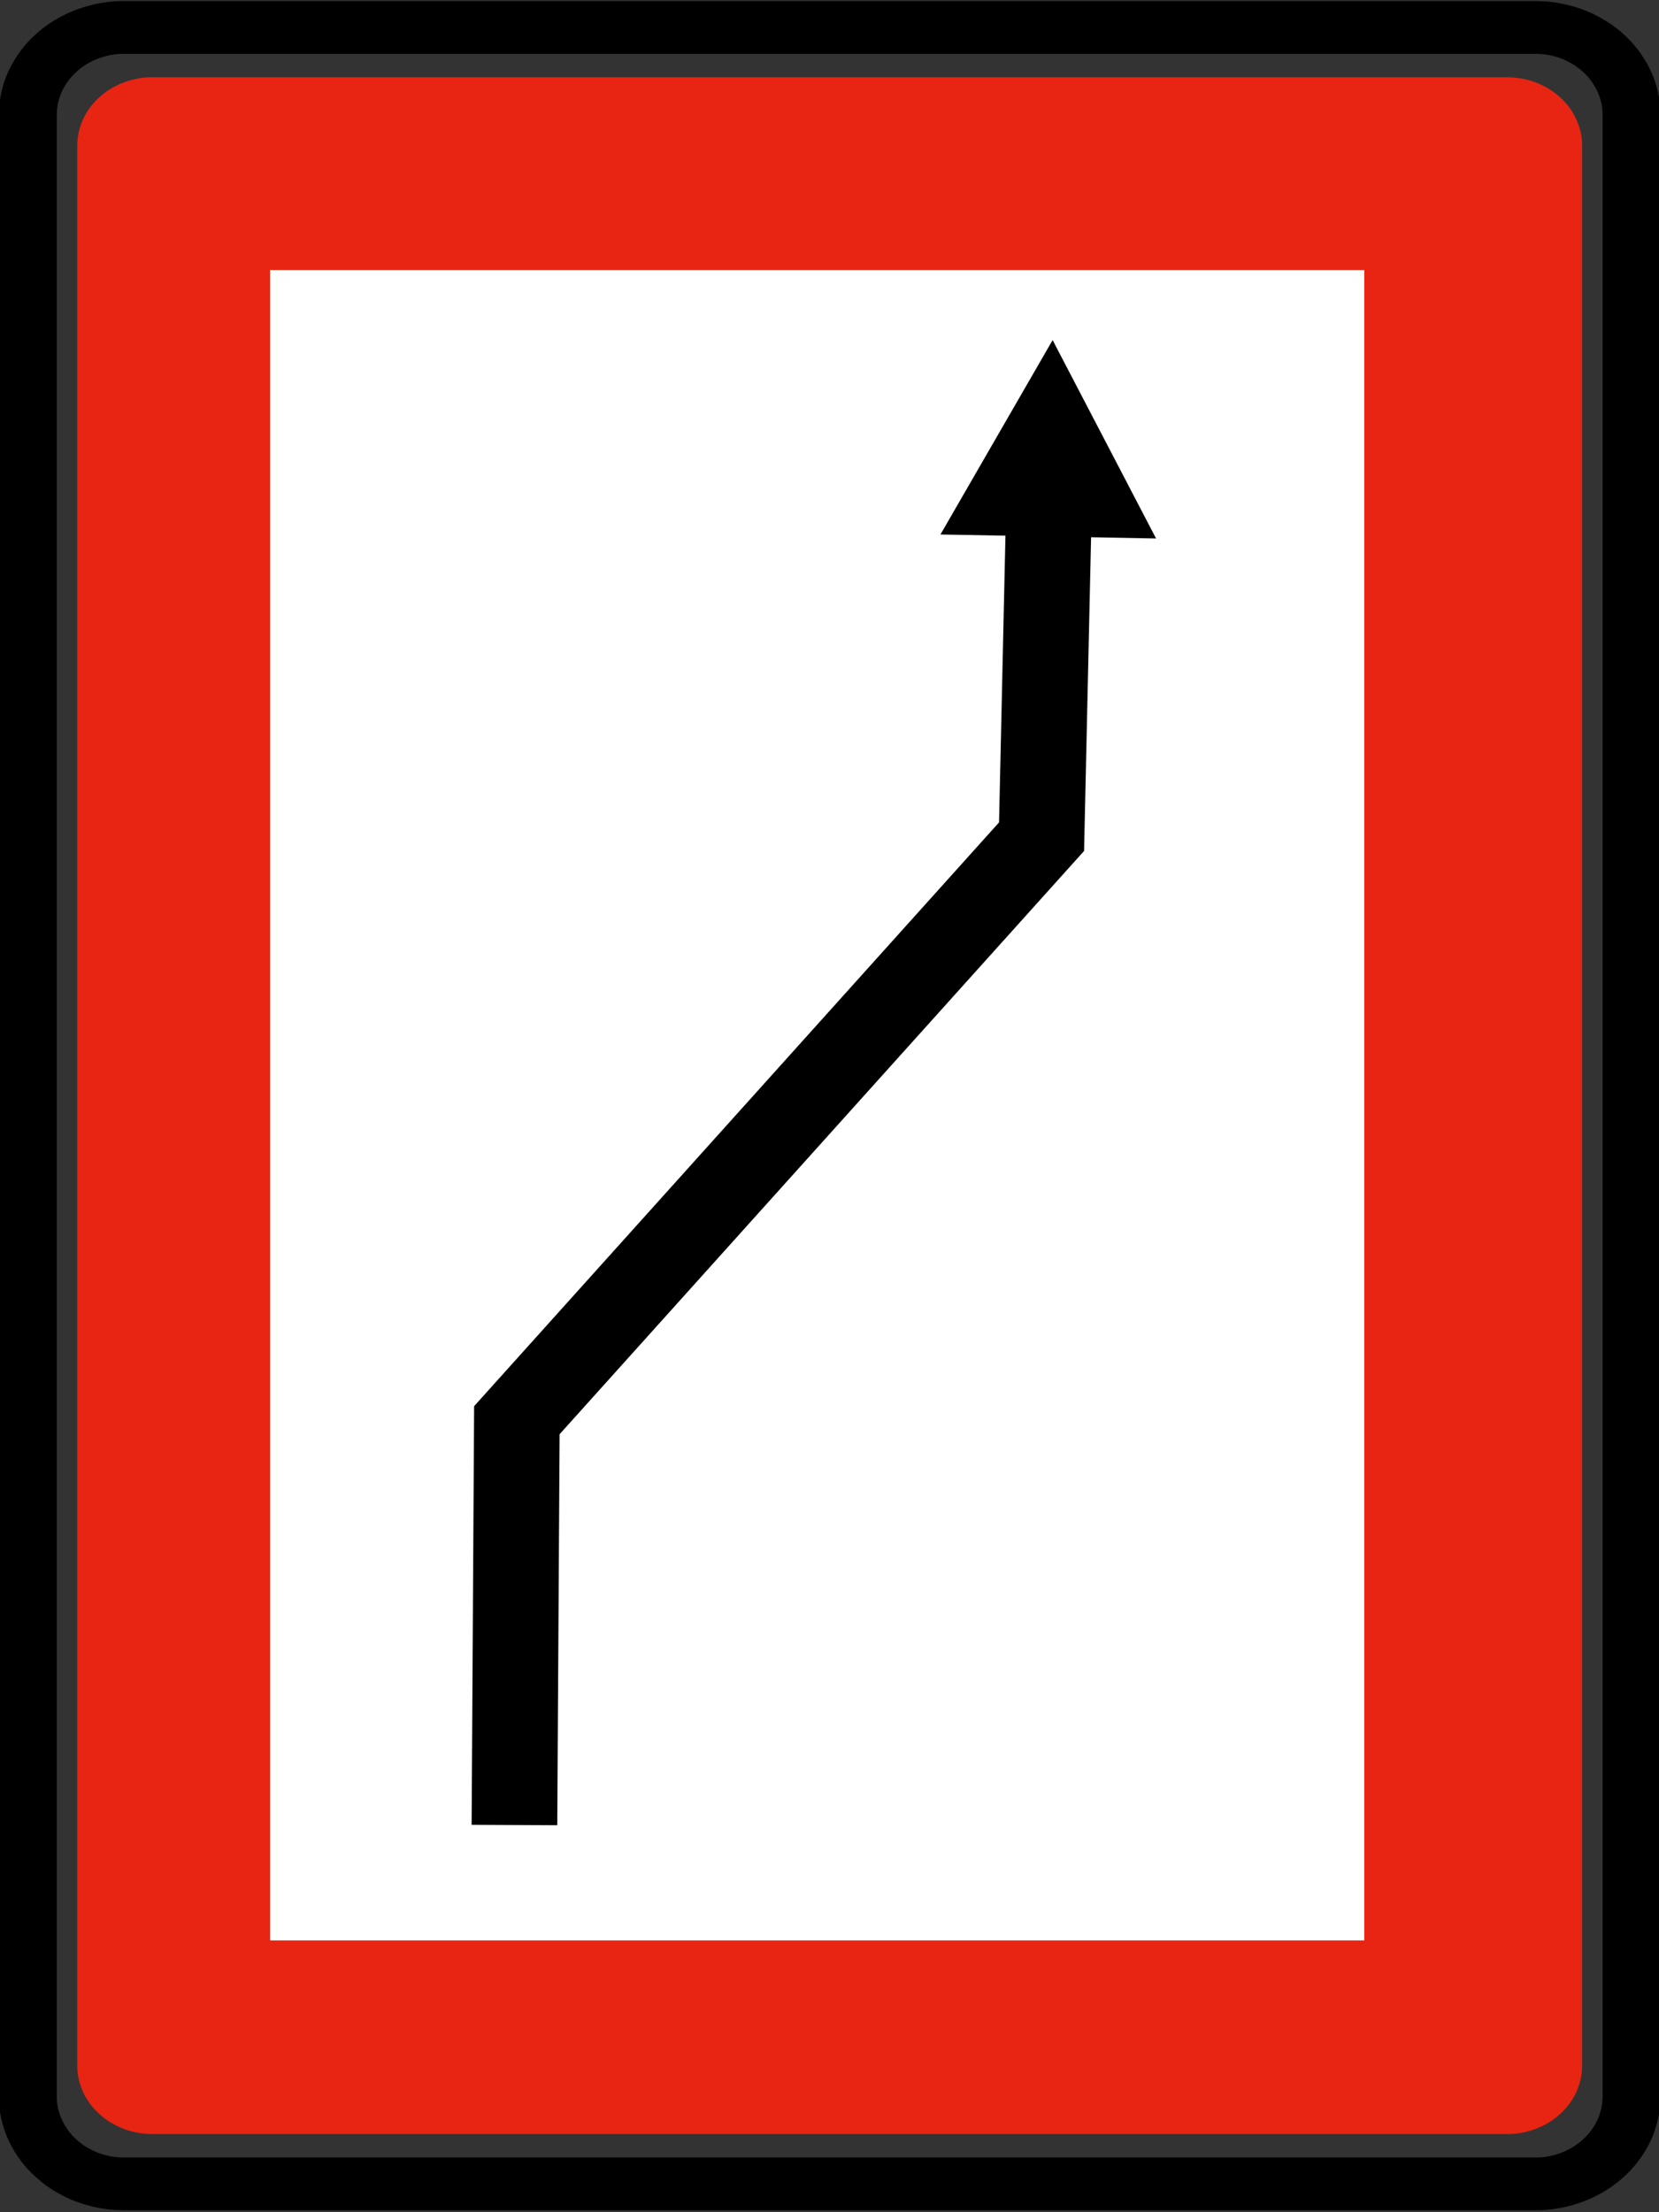 <?xml version="1.0" encoding="UTF-8" standalone="no"?>
<!-- Created with Inkscape (http://www.inkscape.org/) -->

<svg
   xmlns:dc="http://purl.org/dc/elements/1.1/"
   xmlns:cc="http://creativecommons.org/ns#"
   xmlns:rdf="http://www.w3.org/1999/02/22-rdf-syntax-ns#"
   xmlns:svg="http://www.w3.org/2000/svg"
   xmlns="http://www.w3.org/2000/svg"
   xmlns:sodipodi="http://sodipodi.sourceforge.net/DTD/sodipodi-0.dtd"
   xmlns:inkscape="http://www.inkscape.org/namespaces/inkscape"
   width="60"
   height="80"
   id="svg2"
   version="1.1"
   inkscape:version="0.48.2 r9819"
   sodipodi:docname="Notice_B2b.svg"
   style="display:inline"
   inkscape:export-filename="/Users/mherring/boatsw/oseam/openseamap/josm/icons/WindSurfing16.png"
   inkscape:export-xdpi="12"
   inkscape:export-ydpi="12">
  <rect width="100%" height="100%" fill="#333333" stroke="none"/>
  <defs
     id="defs4" />
  <sodipodi:namedview
     id="base"
     pagecolor="#ffffff"
     bordercolor="#666666"
     borderopacity="1.0"
     inkscape:pageopacity="0.0"
     inkscape:pageshadow="2"
     inkscape:zoom="8"
     inkscape:cx="29.177842"
     inkscape:cy="51.668915"
     inkscape:document-units="px"
     inkscape:current-layer="layer27"
     showgrid="true"
     inkscape:window-width="1920"
     inkscape:window-height="1088"
     inkscape:window-x="0"
     inkscape:window-y="0"
     inkscape:window-maximized="1"
     inkscape:snap-global="false">
    <inkscape:grid
       type="xygrid"
       id="grid3004"
       empspacing="5"
       visible="true"
       enabled="true"
       snapvisiblegridlinesonly="true" />
  </sodipodi:namedview>
  <g
     inkscape:groupmode="layer"
     id="layer27"
     inkscape:label="B2b"
     style="display:inline"
     transform="translate(0,-40)">
    <g
       transform="matrix(0.972,0,0,0.979,377.083,23.148)"
       id="layer1-2"
       inkscape:label="Ebene 1">
      <g
         transform="matrix(1.243,0,0,1.124,86.855,-7.223)"
         id="g3175">
        <g
           id="g7672"
           transform="matrix(0,1.25,1.25,0,-377.717,92.366)"
           style="fill:#e72512;fill-opacity:1;stroke:#000000;stroke-width:1.025">
          <path
             d="m -0.394,0.243 0,-0.014 c -9.8561e-4,-0.078 -0.006,-0.156 -0.017,-0.234 -0.01,-0.077 -0.026,-0.153 -0.047,-0.228 -0.02,-0.076 -0.044,-0.15 -0.075,-0.222 -0.031,-0.072 -0.065,-0.141 -0.104,-0.208 -0.039,-0.068 -0.083,-0.133 -0.13,-0.195 -0.047,-0.061 -0.1,-0.12 -0.155,-0.174 -0.054,-0.055 -0.113,-0.107 -0.174,-0.155 -0.062,-0.047 -0.127,-0.091 -0.194,-0.129 -0.068,-0.039 -0.137,-0.075 -0.209,-0.104 -0.072,-0.031 -0.146,-0.055 -0.221,-0.076 -0.075,-0.022 -0.152,-0.037 -0.23,-0.048 -0.077,-0.011 -0.155,-0.016 -0.233,-0.016 l -50.498,0 c -0.078,9.852e-4 -0.156,0.006 -0.233,0.017 -0.077,0.01 -0.154,0.026 -0.229,0.047 -0.076,0.02 -0.15,0.044 -0.222,0.075 -0.071,0.031 -0.141,0.065 -0.208,0.105 -0.068,0.038 -0.132,0.082 -0.194,0.129 -0.062,0.047 -0.12,0.1 -0.175,0.155 -0.055,0.054 -0.107,0.113 -0.155,0.174 -0.047,0.062 -0.091,0.127 -0.129,0.195 -0.039,0.067 -0.075,0.136 -0.104,0.208 -0.03,0.072 -0.055,0.146 -0.076,0.222 -0.021,0.075 -0.037,0.151 -0.048,0.229 -0.011,0.077 -0.016,0.155 -0.015,0.233 l 0,32.461 c 0,0.078 0.006,0.156 0.016,0.233 0.011,0.078 0.027,0.154 0.047,0.229 0.02,0.076 0.045,0.15 0.075,0.221 0.031,0.072 0.066,0.142 0.105,0.209 0.038,0.068 0.082,0.133 0.129,0.194 0.048,0.062 0.1,0.12 0.155,0.175 0.055,0.055 0.113,0.106 0.175,0.155 0.062,0.047 0.126,0.091 0.194,0.129 0.067,0.039 0.137,0.074 0.208,0.104 0.073,0.03 0.147,0.055 0.222,0.075 0.075,0.022 0.152,0.037 0.229,0.049 0.077,0.011 0.155,0.016 0.233,0.015 l 50.498,0 c 0.078,0 0.156,-0.006 0.234,-0.016 0.077,-0.011 0.154,-0.027 0.229,-0.048 0.075,-0.019 0.149,-0.044 0.221,-0.074 0.072,-0.031 0.141,-0.066 0.209,-0.105 0.067,-0.038 0.132,-0.082 0.194,-0.13 0.061,-0.047 0.12,-0.099 0.174,-0.154 0.056,-0.055 0.107,-0.113 0.155,-0.175 0.047,-0.061 0.091,-0.126 0.13,-0.194 0.038,-0.067 0.074,-0.137 0.104,-0.209 0.03,-0.072 0.054,-0.146 0.075,-0.221 0.022,-0.075 0.037,-0.152 0.048,-0.229 0.011,-0.077 0.016,-0.155 0.016,-0.233 l 0,-0.015 0,-32.432 z"
             style="fill:#e72512;fill-opacity:1;fill-rule:evenodd;stroke:none"
             id="path7674"
             inkscape:connector-curvature="0" />
        </g>
        <g
           id="g7676"
           transform="matrix(0,1.25,1.25,0,-378.266,93.463)"
           style="stroke:#000000;stroke-width:1.025">
          <path
             d="m 0,0 0,33.814 c -0.001,0.098 -0.007,0.196 -0.02,0.293 -0.014,0.097 -0.034,0.193 -0.06,0.288 -0.025,0.094 -0.056,0.188 -0.094,0.278 -0.038,0.09 -0.083,0.178 -0.133,0.262 -0.048,0.085 -0.103,0.167 -0.163,0.245 -0.06,0.077 -0.124,0.151 -0.194,0.22 -0.069,0.07 -0.142,0.135 -0.22,0.194 -0.078,0.06 -0.159,0.114 -0.245,0.163 -0.084,0.05 -0.172,0.094 -0.262,0.131 -0.091,0.038 -0.184,0.07 -0.278,0.096 -0.095,0.026 -0.191,0.047 -0.288,0.06 -0.097,0.014 -0.195,0.021 -0.293,0.02 l -52.12,0 c -0.098,0 -0.196,-0.007 -0.293,-0.021 -0.097,-0.013 -0.193,-0.033 -0.288,-0.059 -0.094,-0.025 -0.187,-0.057 -0.278,-0.095 -0.09,-0.038 -0.178,-0.082 -0.262,-0.132 -0.085,-0.049 -0.167,-0.103 -0.244,-0.163 -0.078,-0.059 -0.152,-0.124 -0.221,-0.194 -0.069,-0.069 -0.135,-0.143 -0.194,-0.22 -0.06,-0.078 -0.114,-0.16 -0.163,-0.245 -0.05,-0.084 -0.094,-0.172 -0.131,-0.262 -0.038,-0.091 -0.07,-0.184 -0.095,-0.278 -0.027,-0.095 -0.047,-0.191 -0.061,-0.288 -0.014,-0.097 -0.02,-0.195 -0.02,-0.293 l 0,-33.832 c 10e-4,-0.098 0.008,-0.196 0.021,-0.293 0.013,-0.097 0.033,-0.193 0.06,-0.287 0.024,-0.095 0.056,-0.188 0.094,-0.279 0.038,-0.09 0.082,-0.178 0.132,-0.262 0.049,-0.085 0.103,-0.167 0.163,-0.245 0.06,-0.077 0.125,-0.151 0.194,-0.22 0.069,-0.069 0.143,-0.135 0.221,-0.194 0.077,-0.06 0.159,-0.114 0.244,-0.163 0.084,-0.05 0.172,-0.094 0.262,-0.131 0.091,-0.038 0.184,-0.07 0.278,-0.095 0.095,-0.027 0.191,-0.048 0.288,-0.061 0.097,-0.014 0.195,-0.02 0.293,-0.02 l 52.12,0 c 0.098,10e-4 0.196,0.008 0.293,0.021 0.097,0.013 0.193,0.033 0.288,0.06 0.095,0.024 0.188,0.056 0.278,0.094 0.09,0.038 0.178,0.082 0.262,0.132 0.085,0.049 0.167,0.103 0.245,0.163 0.078,0.06 0.151,0.125 0.22,0.194 0.07,0.069 0.135,0.143 0.195,0.22 0.059,0.078 0.114,0.16 0.162,0.245 0.05,0.084 0.094,0.172 0.132,0.263 0.037,0.09 0.069,0.183 0.095,0.278 0.026,0.094 0.047,0.19 0.06,0.287 0.014,0.097 0.021,0.195 0.02,0.293 L 0,0 z"
             style="fill:none;stroke:#000000;stroke-width:0.221;stroke-linecap:butt;stroke-linejoin:bevel;stroke-miterlimit:22.926;stroke-opacity:1;stroke-dasharray:none"
             id="path7678"
             inkscape:connector-curvature="0" />
          <g
             id="g7680"
             transform="translate(0.037,0)"
             style="stroke:#000000;stroke-width:1.025">
            <path
               d="m 0,0 0,-0.018 c -0.001,-0.1 -0.007,-0.199 -0.021,-0.298 -0.013,-0.098 -0.033,-0.196 -0.061,-0.292 -0.025,-0.096 -0.057,-0.191 -0.095,-0.283 -0.039,-0.092 -0.084,-0.181 -0.135,-0.266 -0.049,-0.087 -0.104,-0.17 -0.165,-0.249 -0.061,-0.079 -0.127,-0.153 -0.198,-0.223 -0.07,-0.072 -0.144,-0.138 -0.223,-0.198 C -0.977,-1.888 -1.06,-1.943 -1.147,-1.992 -1.232,-2.043 -1.322,-2.088 -1.414,-2.126 -1.505,-2.165 -1.6,-2.197 -1.696,-2.223 -1.792,-2.25 -1.89,-2.271 -1.989,-2.284 -2.087,-2.298 -2.187,-2.305 -2.286,-2.304 l -52.12,0 c -0.1,0 -0.2,0.007 -0.298,0.021 -0.099,0.013 -0.197,0.033 -0.293,0.06 -0.096,0.025 -0.191,0.057 -0.283,0.096 -0.091,0.039 -0.18,0.084 -0.266,0.135 -0.086,0.049 -0.169,0.104 -0.248,0.165 -0.079,0.061 -0.154,0.127 -0.224,0.198 -0.071,0.069 -0.137,0.144 -0.198,0.223 -0.06,0.079 -0.116,0.162 -0.165,0.249 -0.051,0.085 -0.095,0.175 -0.134,0.266 -0.038,0.092 -0.07,0.187 -0.096,0.283 -0.028,0.096 -0.048,0.194 -0.062,0.293 -0.014,0.098 -0.021,0.197 -0.02,0.297 l 0,33.832 c 10e-4,0.1 0.007,0.199 0.021,0.298 0.013,0.099 0.034,0.196 0.061,0.292 0.025,0.097 0.057,0.191 0.096,0.283 0.038,0.092 0.083,0.181 0.134,0.266 0.049,0.087 0.105,0.17 0.165,0.249 0.061,0.079 0.127,0.154 0.198,0.224 0.07,0.071 0.145,0.137 0.224,0.197 0.079,0.061 0.162,0.117 0.248,0.166 0.086,0.05 0.175,0.095 0.267,0.133 0.092,0.039 0.186,0.071 0.282,0.097 0.096,0.027 0.194,0.048 0.293,0.062 0.098,0.014 0.198,0.02 0.298,0.02 l 52.12,0 c 0.099,-10e-4 0.199,-0.008 0.298,-0.021 0.098,-0.014 0.196,-0.034 0.292,-0.061 0.096,-0.025 0.191,-0.057 0.283,-0.096 0.091,-0.038 0.181,-0.083 0.266,-0.134 0.087,-0.05 0.17,-0.105 0.248,-0.166 0.08,-0.06 0.154,-0.126 0.224,-0.197 0.071,-0.07 0.137,-0.145 0.198,-0.224 0.061,-0.079 0.116,-0.162 0.165,-0.249 0.051,-0.085 0.095,-0.174 0.134,-0.266 0.038,-0.092 0.071,-0.187 0.096,-0.283 0.028,-0.096 0.048,-0.193 0.062,-0.292 C -0.006,34.013 0.001,33.914 0,33.814 L 0,0 z"
               style="fill:none;stroke:#000000;stroke-width:1.387;stroke-linecap:butt;stroke-linejoin:bevel;stroke-miterlimit:22.926;stroke-opacity:1;stroke-dasharray:none"
               id="path7682"
               inkscape:connector-curvature="0" />
          </g>
        </g>
        <path
           d="m -373.896,30.615 0,54.894 32.754,0 0,-54.894 -32.754,0 z"
           style="fill:#ffffff;fill-opacity:1;fill-rule:nonzero;stroke:none"
           id="path7684"
           inkscape:connector-curvature="0" />
        <g
           id="g7686"
           transform="matrix(0,1.25,1.25,0,-366.58,81.717)"
           style="stroke:#000000;stroke-width:1.025">
          <path
             d="m 0,0 -10.643,0.058 -15.341,12.565 -7.96,0.162"
             style="fill:none;stroke:#000000;stroke-width:2.051;stroke-linecap:butt;stroke-linejoin:miter;stroke-miterlimit:22.926;stroke-opacity:1;stroke-dasharray:none"
             id="path7688"
             inkscape:connector-curvature="0" />
        </g>
        <g
           id="g7690"
           transform="matrix(0,1.25,1.25,0,-350.47,32.917)"
           style="fill:#000000">
          <path
             d="M 0,0 5.111,-2.686 5.216,2.477 0,0"
             style="fill:#000000;fill-opacity:1;fill-rule:evenodd;stroke:none"
             id="path7692"
             inkscape:connector-curvature="0" />
        </g>
      </g>
    </g>
  </g>
</svg>
